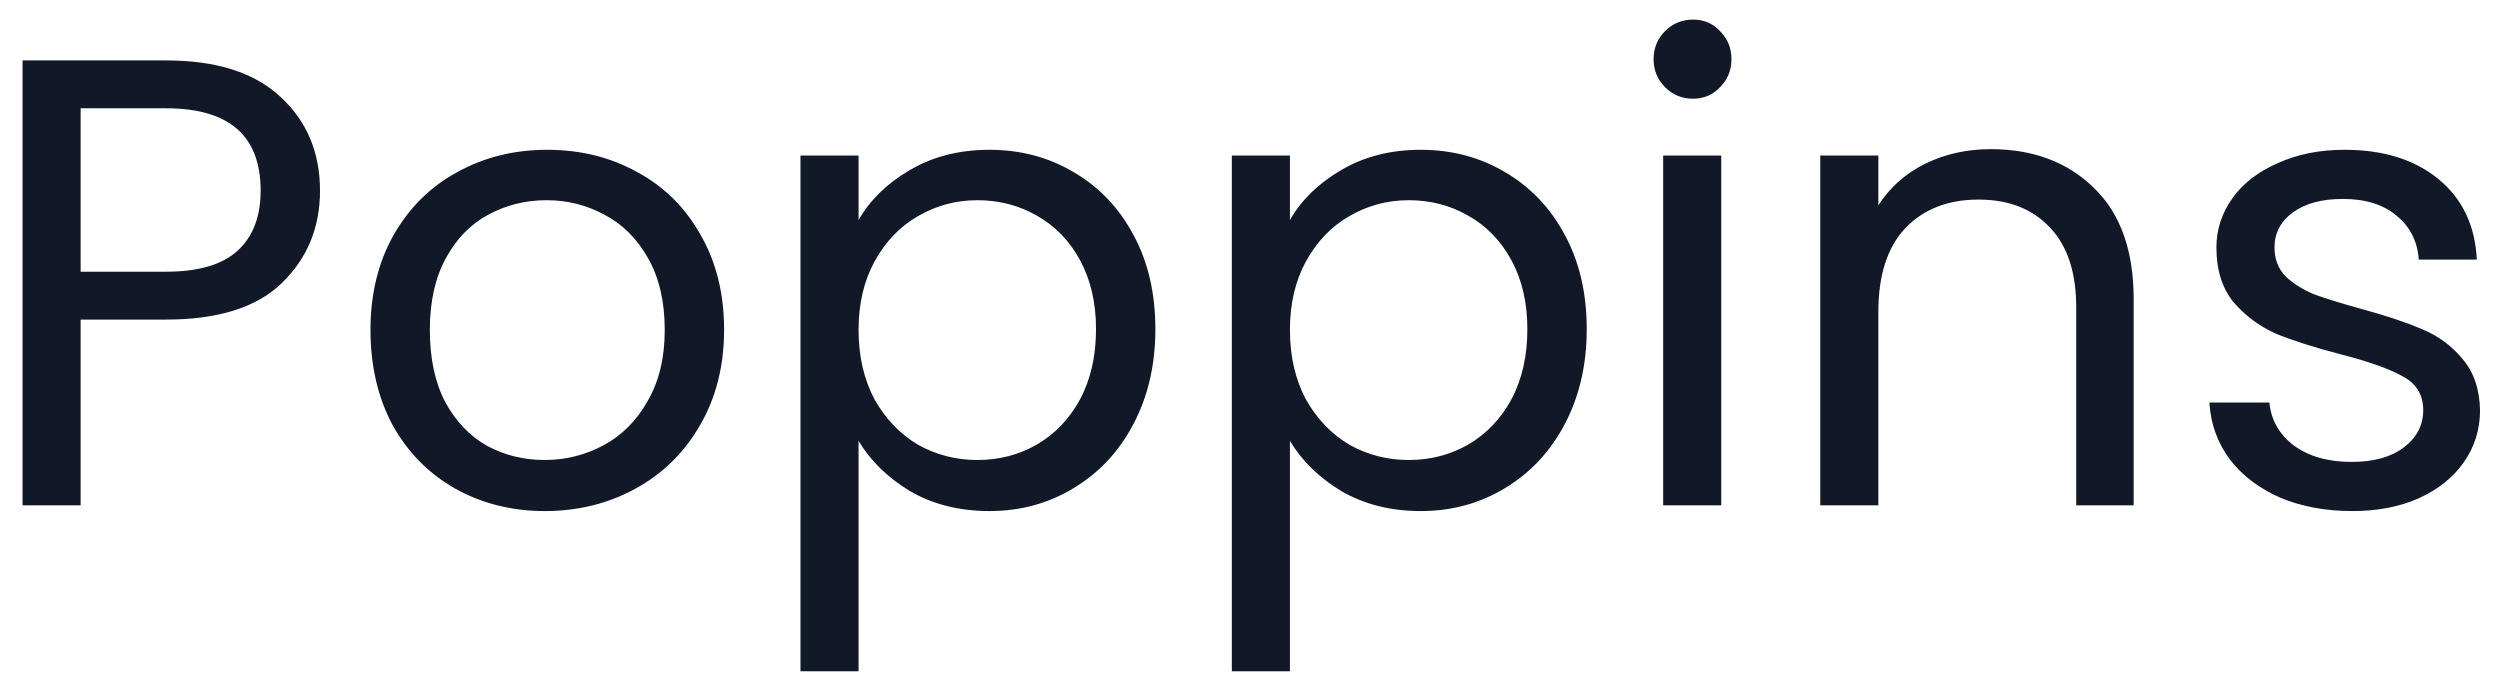 <svg width="94" height="26" viewBox="0 0 94 26" fill="none" xmlns="http://www.w3.org/2000/svg">
<path d="M12.032 7.168C12.032 8.56 11.552 9.72 10.592 10.648C9.648 11.56 8.2 12.016 6.248 12.016H3.032V19H0.848V2.272H6.248C8.136 2.272 9.568 2.728 10.544 3.64C11.536 4.552 12.032 5.728 12.032 7.168ZM6.248 10.216C7.464 10.216 8.36 9.952 8.936 9.424C9.512 8.896 9.8 8.144 9.8 7.168C9.8 5.104 8.616 4.072 6.248 4.072H3.032V10.216H6.248ZM20.482 19.216C19.25 19.216 18.13 18.936 17.122 18.376C16.13 17.816 15.346 17.024 14.77 16C14.21 14.96 13.93 13.76 13.93 12.4C13.93 11.056 14.218 9.872 14.794 8.848C15.386 7.808 16.186 7.016 17.194 6.472C18.202 5.912 19.33 5.632 20.578 5.632C21.826 5.632 22.954 5.912 23.962 6.472C24.97 7.016 25.762 7.8 26.338 8.824C26.93 9.848 27.226 11.04 27.226 12.4C27.226 13.76 26.922 14.96 26.314 16C25.722 17.024 24.914 17.816 23.89 18.376C22.866 18.936 21.73 19.216 20.482 19.216ZM20.482 17.296C21.266 17.296 22.002 17.112 22.69 16.744C23.378 16.376 23.93 15.824 24.346 15.088C24.778 14.352 24.994 13.456 24.994 12.4C24.994 11.344 24.786 10.448 24.37 9.712C23.954 8.976 23.41 8.432 22.738 8.08C22.066 7.712 21.338 7.528 20.554 7.528C19.754 7.528 19.018 7.712 18.346 8.08C17.69 8.432 17.162 8.976 16.762 9.712C16.362 10.448 16.162 11.344 16.162 12.4C16.162 13.472 16.354 14.376 16.738 15.112C17.138 15.848 17.666 16.4 18.322 16.768C18.978 17.12 19.698 17.296 20.482 17.296ZM32.282 8.272C32.714 7.52 33.354 6.896 34.202 6.4C35.066 5.888 36.066 5.632 37.202 5.632C38.37 5.632 39.426 5.912 40.37 6.472C41.33 7.032 42.082 7.824 42.626 8.848C43.17 9.856 43.442 11.032 43.442 12.376C43.442 13.704 43.17 14.888 42.626 15.928C42.082 16.968 41.33 17.776 40.37 18.352C39.426 18.928 38.37 19.216 37.202 19.216C36.082 19.216 35.09 18.968 34.226 18.472C33.378 17.96 32.73 17.328 32.282 16.576V25.24H30.098V5.848H32.282V8.272ZM41.21 12.376C41.21 11.384 41.01 10.52 40.61 9.784C40.21 9.048 39.666 8.488 38.978 8.104C38.306 7.72 37.562 7.528 36.746 7.528C35.946 7.528 35.202 7.728 34.514 8.128C33.842 8.512 33.298 9.08 32.882 9.832C32.482 10.568 32.282 11.424 32.282 12.4C32.282 13.392 32.482 14.264 32.882 15.016C33.298 15.752 33.842 16.32 34.514 16.72C35.202 17.104 35.946 17.296 36.746 17.296C37.562 17.296 38.306 17.104 38.978 16.72C39.666 16.32 40.21 15.752 40.61 15.016C41.01 14.264 41.21 13.384 41.21 12.376ZM48.501 8.272C48.933 7.52 49.573 6.896 50.421 6.4C51.285 5.888 52.285 5.632 53.421 5.632C54.589 5.632 55.645 5.912 56.589 6.472C57.549 7.032 58.301 7.824 58.845 8.848C59.389 9.856 59.661 11.032 59.661 12.376C59.661 13.704 59.389 14.888 58.845 15.928C58.301 16.968 57.549 17.776 56.589 18.352C55.645 18.928 54.589 19.216 53.421 19.216C52.301 19.216 51.309 18.968 50.445 18.472C49.597 17.96 48.949 17.328 48.501 16.576V25.24H46.317V5.848H48.501V8.272ZM57.429 12.376C57.429 11.384 57.229 10.52 56.829 9.784C56.429 9.048 55.885 8.488 55.197 8.104C54.525 7.72 53.781 7.528 52.965 7.528C52.165 7.528 51.421 7.728 50.733 8.128C50.061 8.512 49.517 9.08 49.101 9.832C48.701 10.568 48.501 11.424 48.501 12.4C48.501 13.392 48.701 14.264 49.101 15.016C49.517 15.752 50.061 16.32 50.733 16.72C51.421 17.104 52.165 17.296 52.965 17.296C53.781 17.296 54.525 17.104 55.197 16.72C55.885 16.32 56.429 15.752 56.829 15.016C57.229 14.264 57.429 13.384 57.429 12.376ZM63.663 3.712C63.248 3.712 62.895 3.568 62.608 3.28C62.319 2.992 62.175 2.64 62.175 2.224C62.175 1.808 62.319 1.456 62.608 1.168C62.895 0.88 63.248 0.736 63.663 0.736C64.064 0.736 64.4 0.88 64.671 1.168C64.96 1.456 65.103 1.808 65.103 2.224C65.103 2.64 64.96 2.992 64.671 3.28C64.4 3.568 64.064 3.712 63.663 3.712ZM64.719 5.848V19H62.535V5.848H64.719ZM74.85 5.608C76.45 5.608 77.746 6.096 78.738 7.072C79.73 8.032 80.226 9.424 80.226 11.248V19H78.066V11.56C78.066 10.248 77.738 9.248 77.082 8.56C76.426 7.856 75.53 7.504 74.394 7.504C73.242 7.504 72.322 7.864 71.634 8.584C70.962 9.304 70.626 10.352 70.626 11.728V19H68.442V5.848H70.626V7.72C71.058 7.048 71.642 6.528 72.378 6.16C73.13 5.792 73.954 5.608 74.85 5.608ZM88.449 19.216C87.441 19.216 86.537 19.048 85.737 18.712C84.937 18.36 84.305 17.88 83.841 17.272C83.377 16.648 83.121 15.936 83.073 15.136H85.329C85.393 15.792 85.697 16.328 86.241 16.744C86.801 17.16 87.529 17.368 88.425 17.368C89.257 17.368 89.913 17.184 90.393 16.816C90.873 16.448 91.113 15.984 91.113 15.424C91.113 14.848 90.857 14.424 90.345 14.152C89.833 13.864 89.041 13.584 87.969 13.312C86.993 13.056 86.193 12.8 85.569 12.544C84.961 12.272 84.433 11.88 83.985 11.368C83.553 10.84 83.337 10.152 83.337 9.304C83.337 8.632 83.537 8.016 83.937 7.456C84.337 6.896 84.905 6.456 85.641 6.136C86.377 5.8 87.217 5.632 88.161 5.632C89.617 5.632 90.793 6 91.689 6.736C92.585 7.472 93.065 8.48 93.129 9.76H90.945C90.897 9.072 90.617 8.52 90.105 8.104C89.609 7.688 88.937 7.48 88.089 7.48C87.305 7.48 86.681 7.648 86.217 7.984C85.753 8.32 85.521 8.76 85.521 9.304C85.521 9.736 85.657 10.096 85.929 10.384C86.217 10.656 86.569 10.88 86.985 11.056C87.417 11.216 88.009 11.4 88.761 11.608C89.705 11.864 90.473 12.12 91.065 12.376C91.657 12.616 92.161 12.984 92.577 13.48C93.009 13.976 93.233 14.624 93.249 15.424C93.249 16.144 93.049 16.792 92.649 17.368C92.249 17.944 91.681 18.4 90.945 18.736C90.225 19.056 89.393 19.216 88.449 19.216Z" fill="#111827"/>
</svg>
